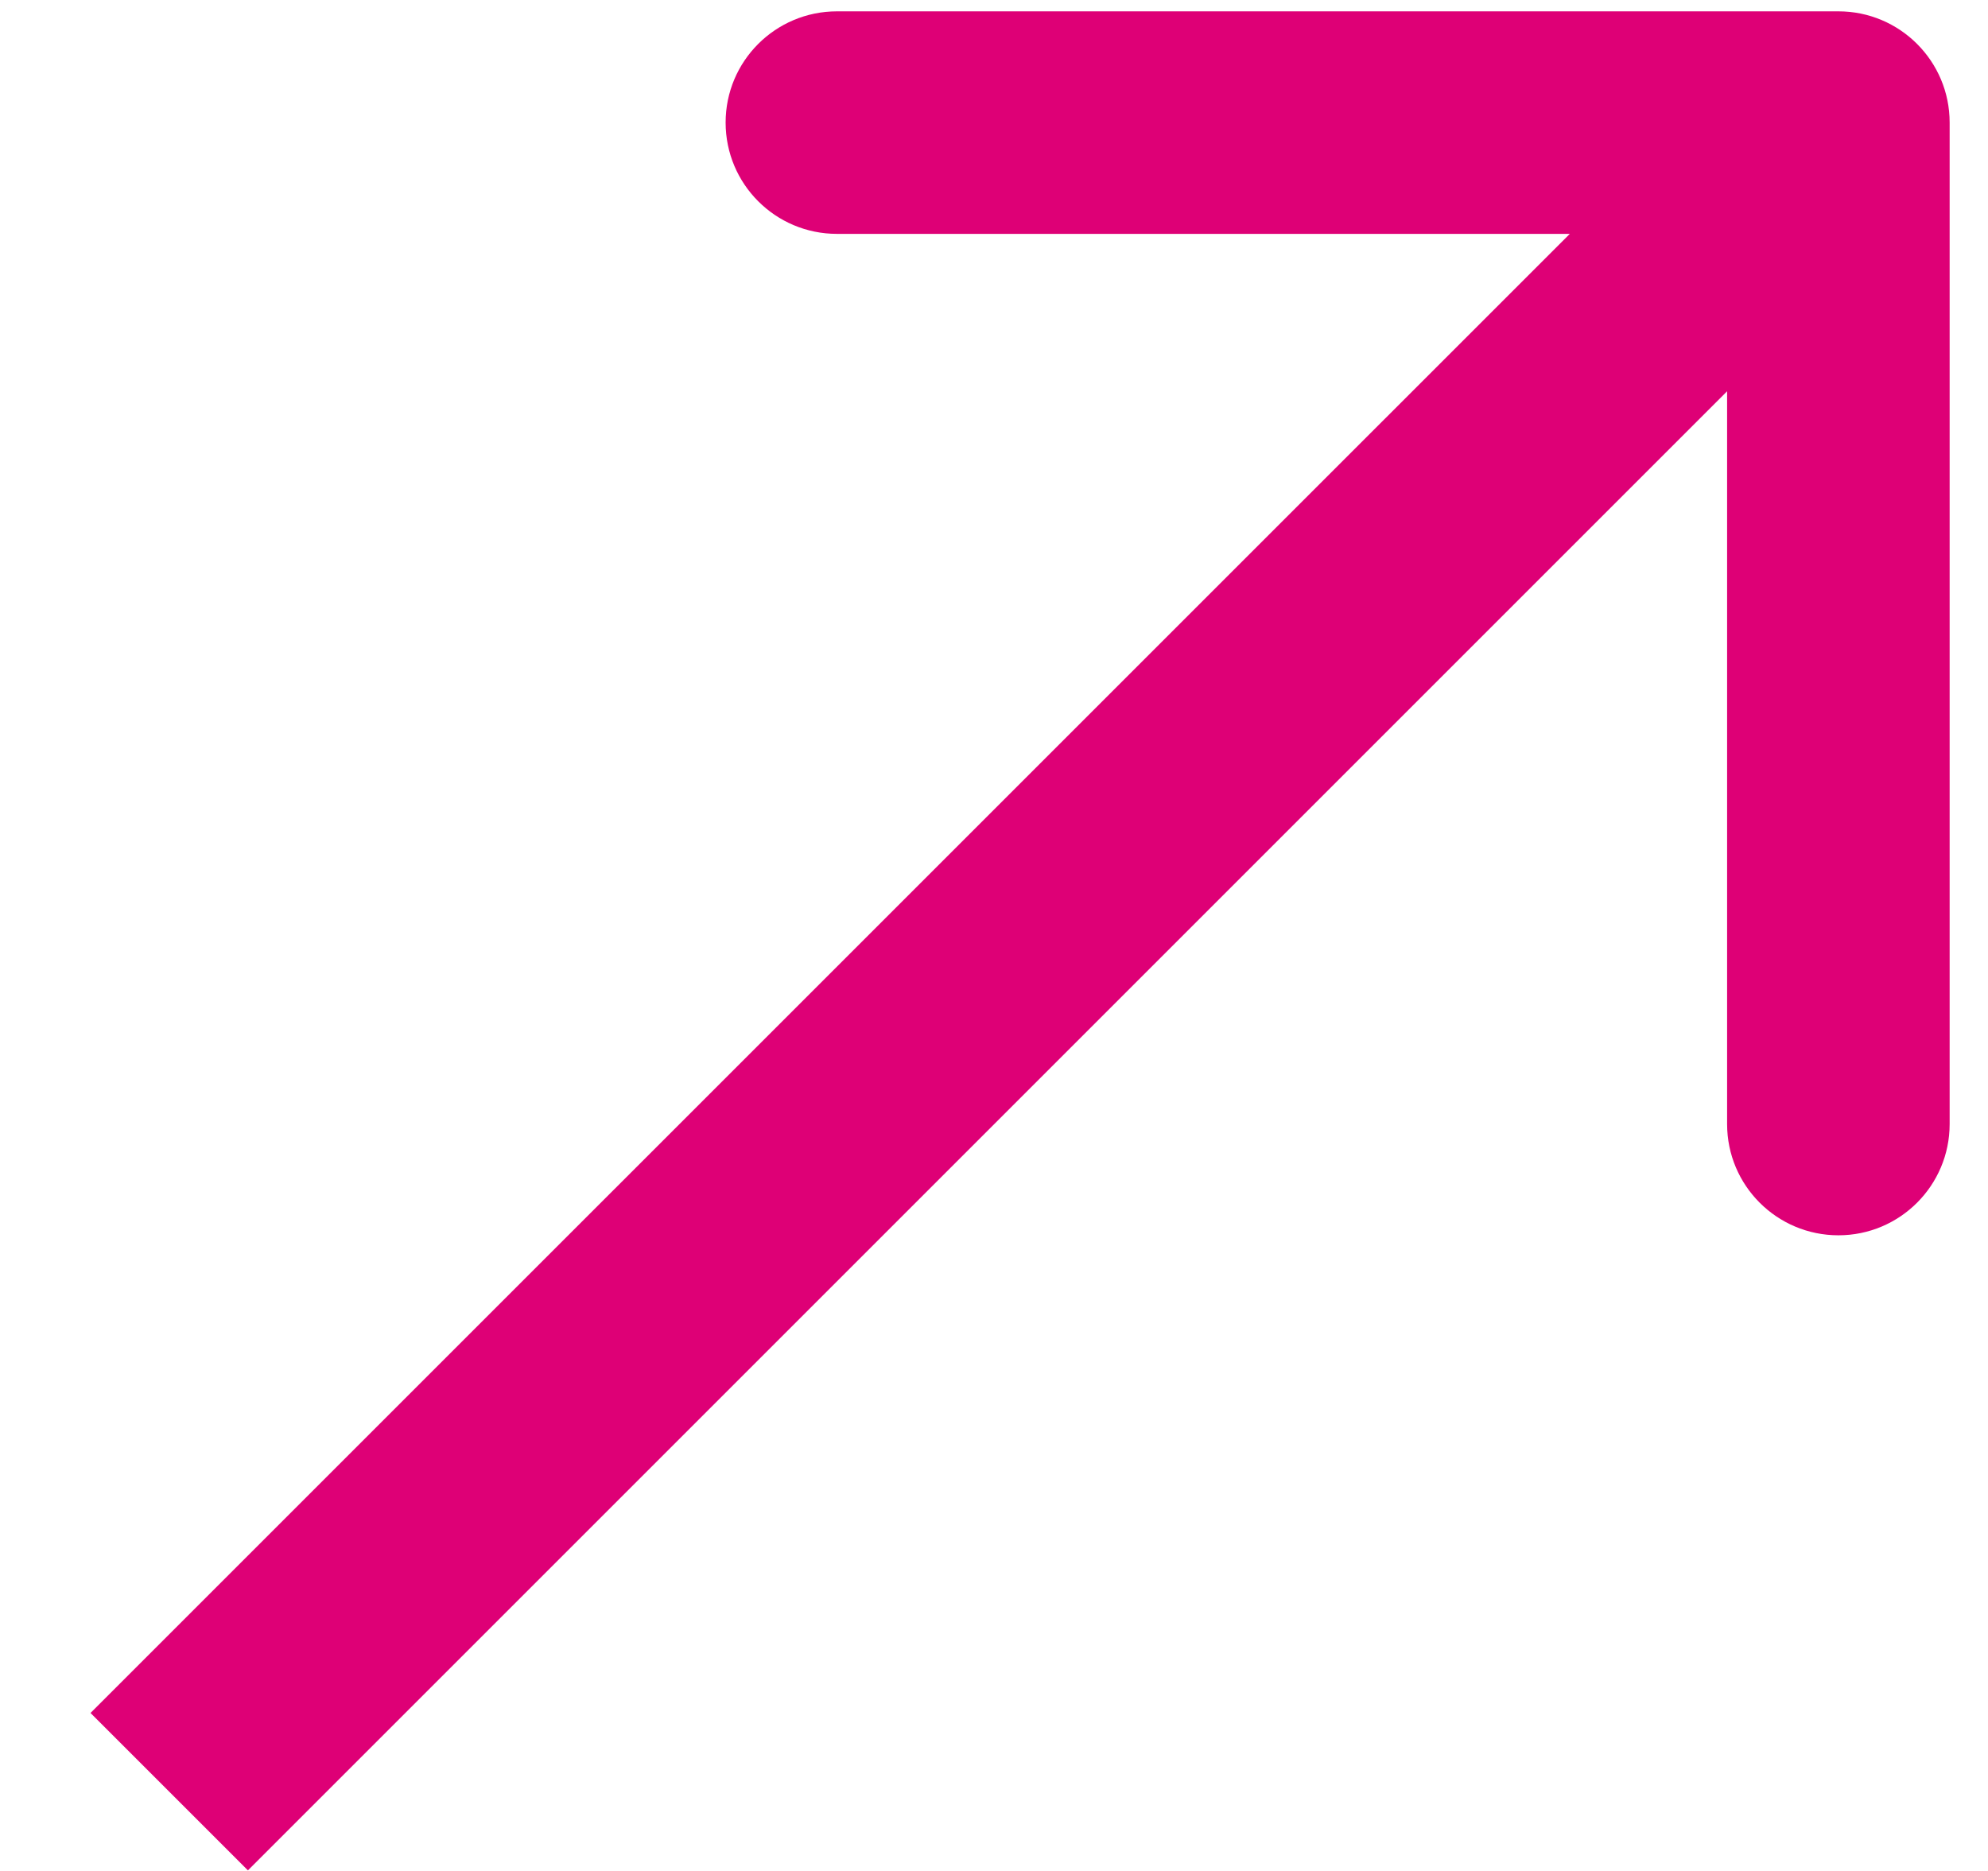 <svg width="17" height="16" viewBox="0 0 17 16" fill="none" xmlns="http://www.w3.org/2000/svg">
<path d="M16.672 1.048C16.672 0.523 16.246 0.097 15.721 0.097L7.157 0.097C6.631 0.097 6.205 0.523 6.205 1.048C6.205 1.574 6.631 2 7.157 2L14.769 2L14.769 9.613C14.769 10.138 15.195 10.564 15.721 10.564C16.246 10.564 16.672 10.138 16.672 9.613L16.672 1.048ZM2.12 15.995L16.394 1.721L15.048 0.376L0.774 14.649L2.12 15.995Z" fill="#DE0076"/>
</svg>
